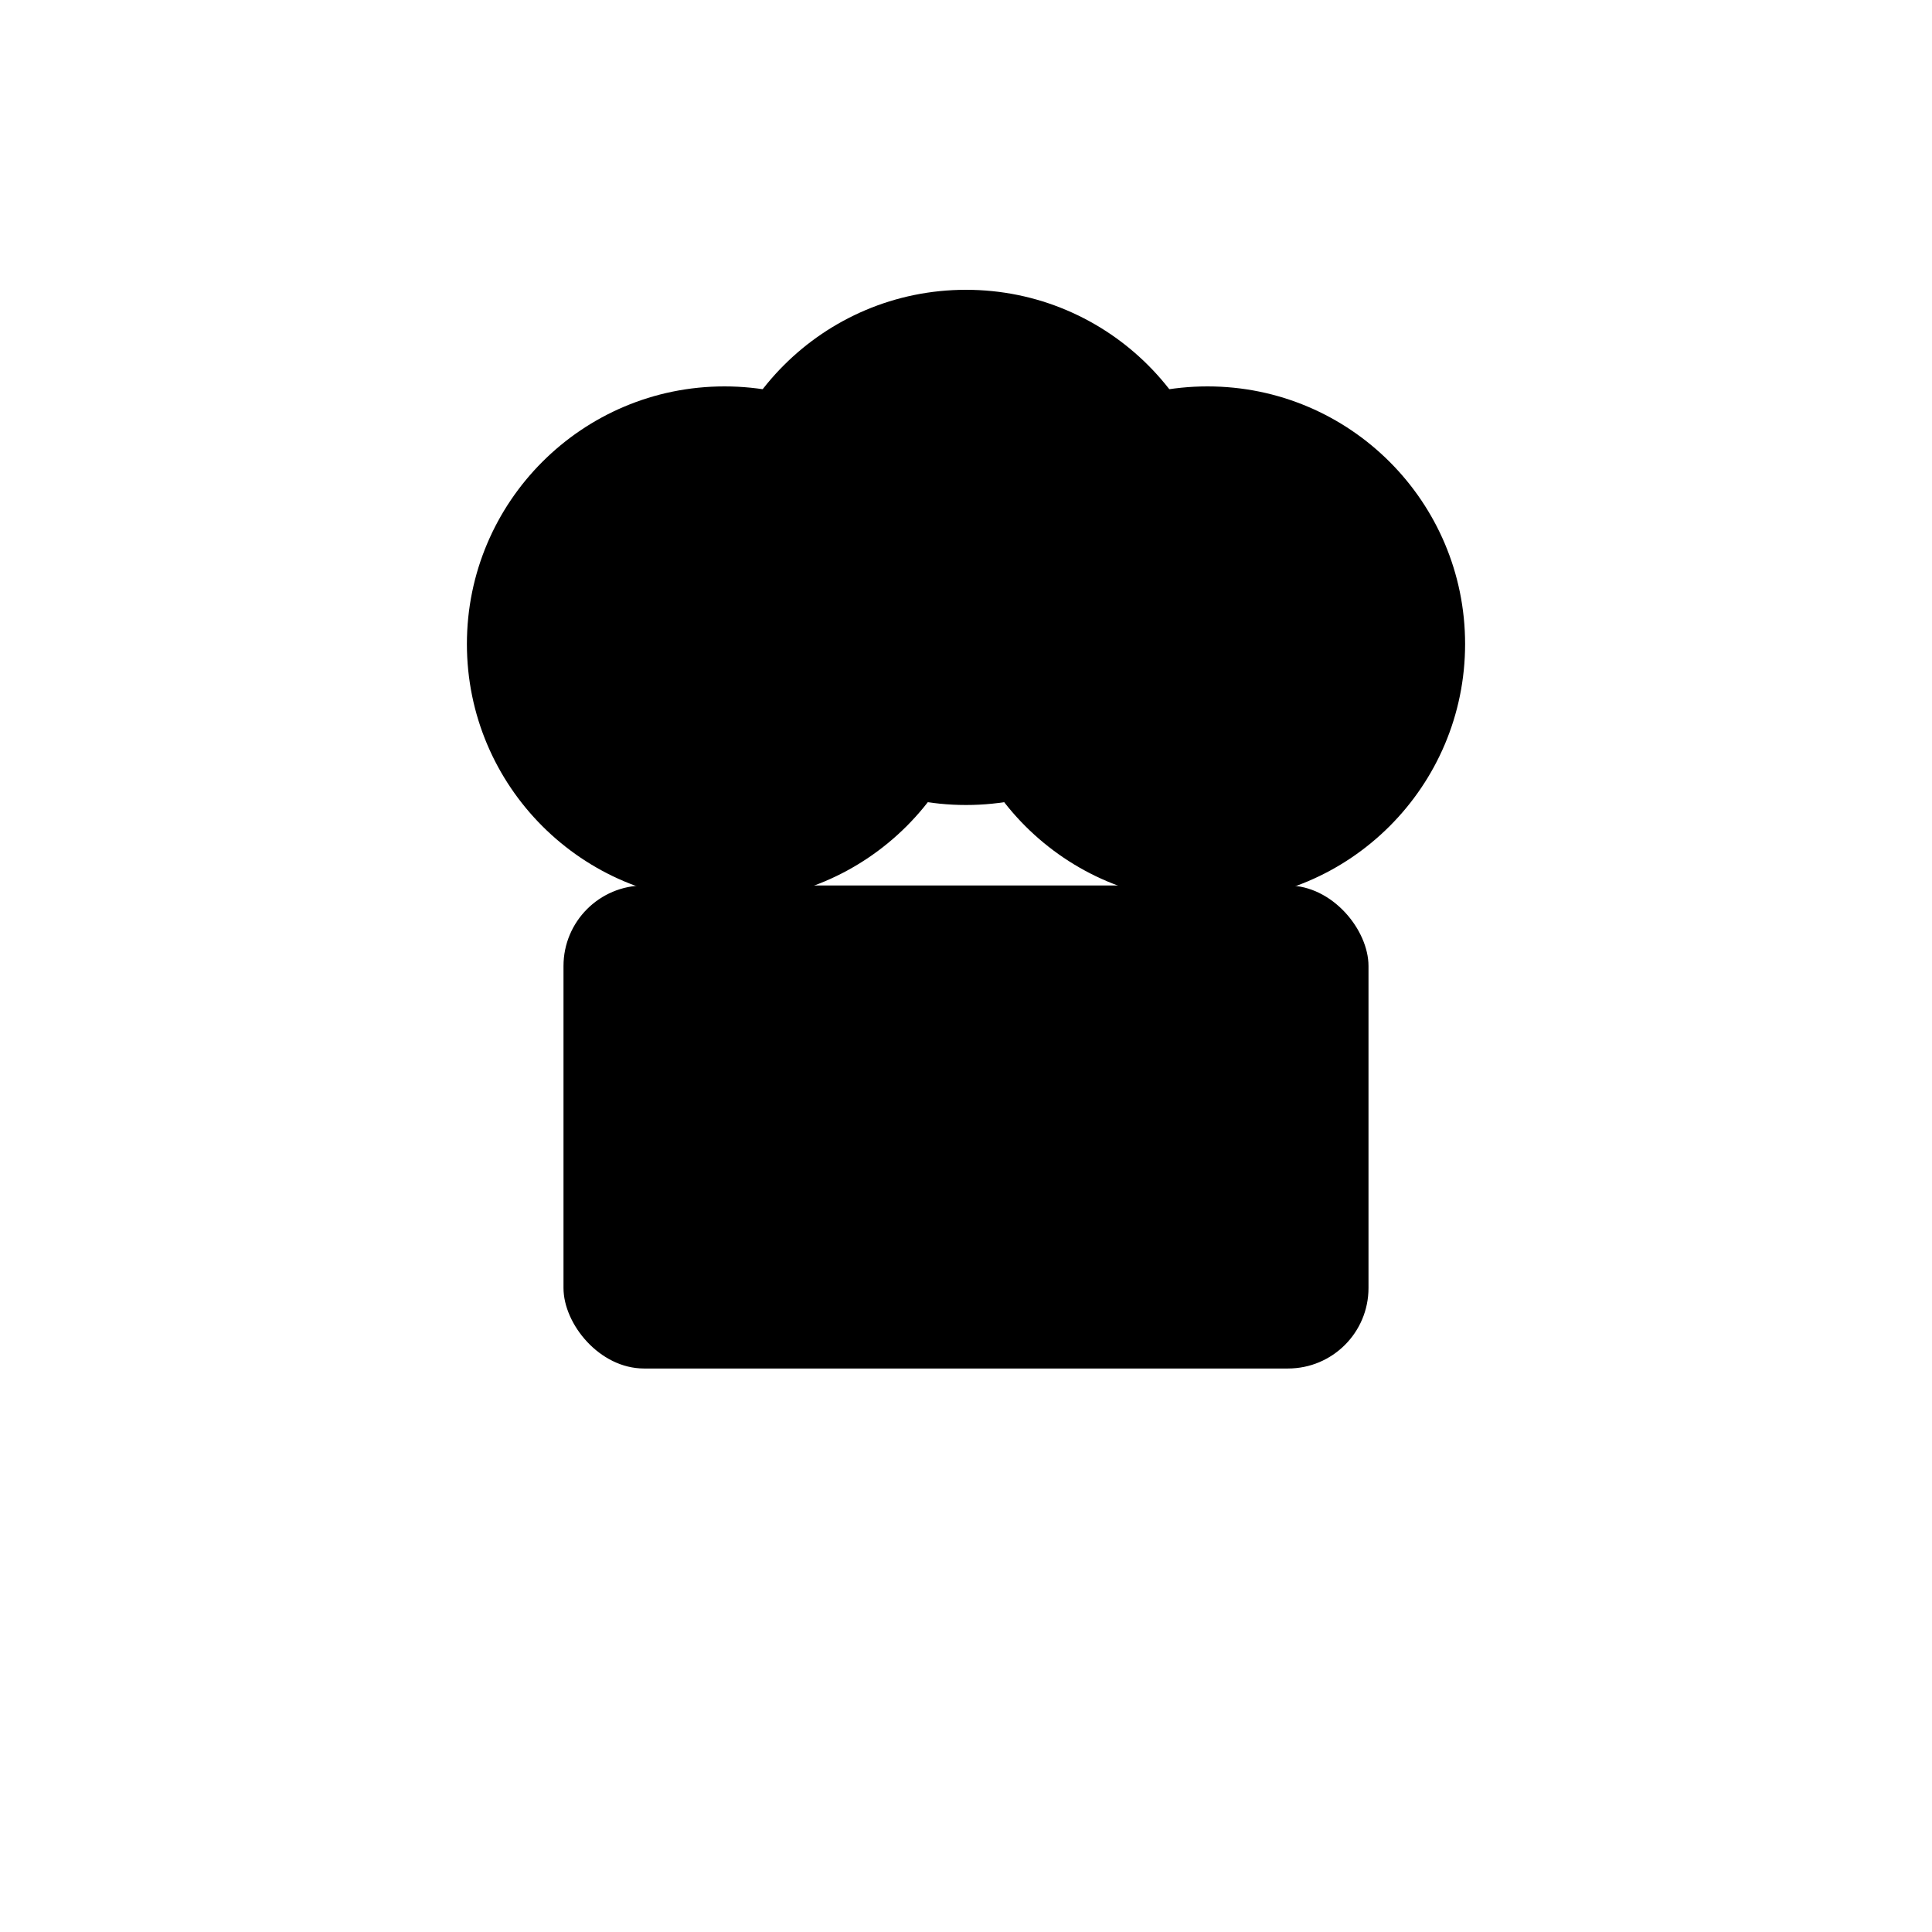 <svg viewBox="0 0 24 24" xmlns="http://www.w3.org/2000/svg" fill="currentColor">
  <circle cx="9" cy="8" r="3.2"/>
  <circle cx="15" cy="8" r="3.2"/>
  <circle cx="12" cy="6.8" r="3.2"/>
  <rect x="7" y="11" width="10" height="6" rx="1" ry="1"/>
</svg>
